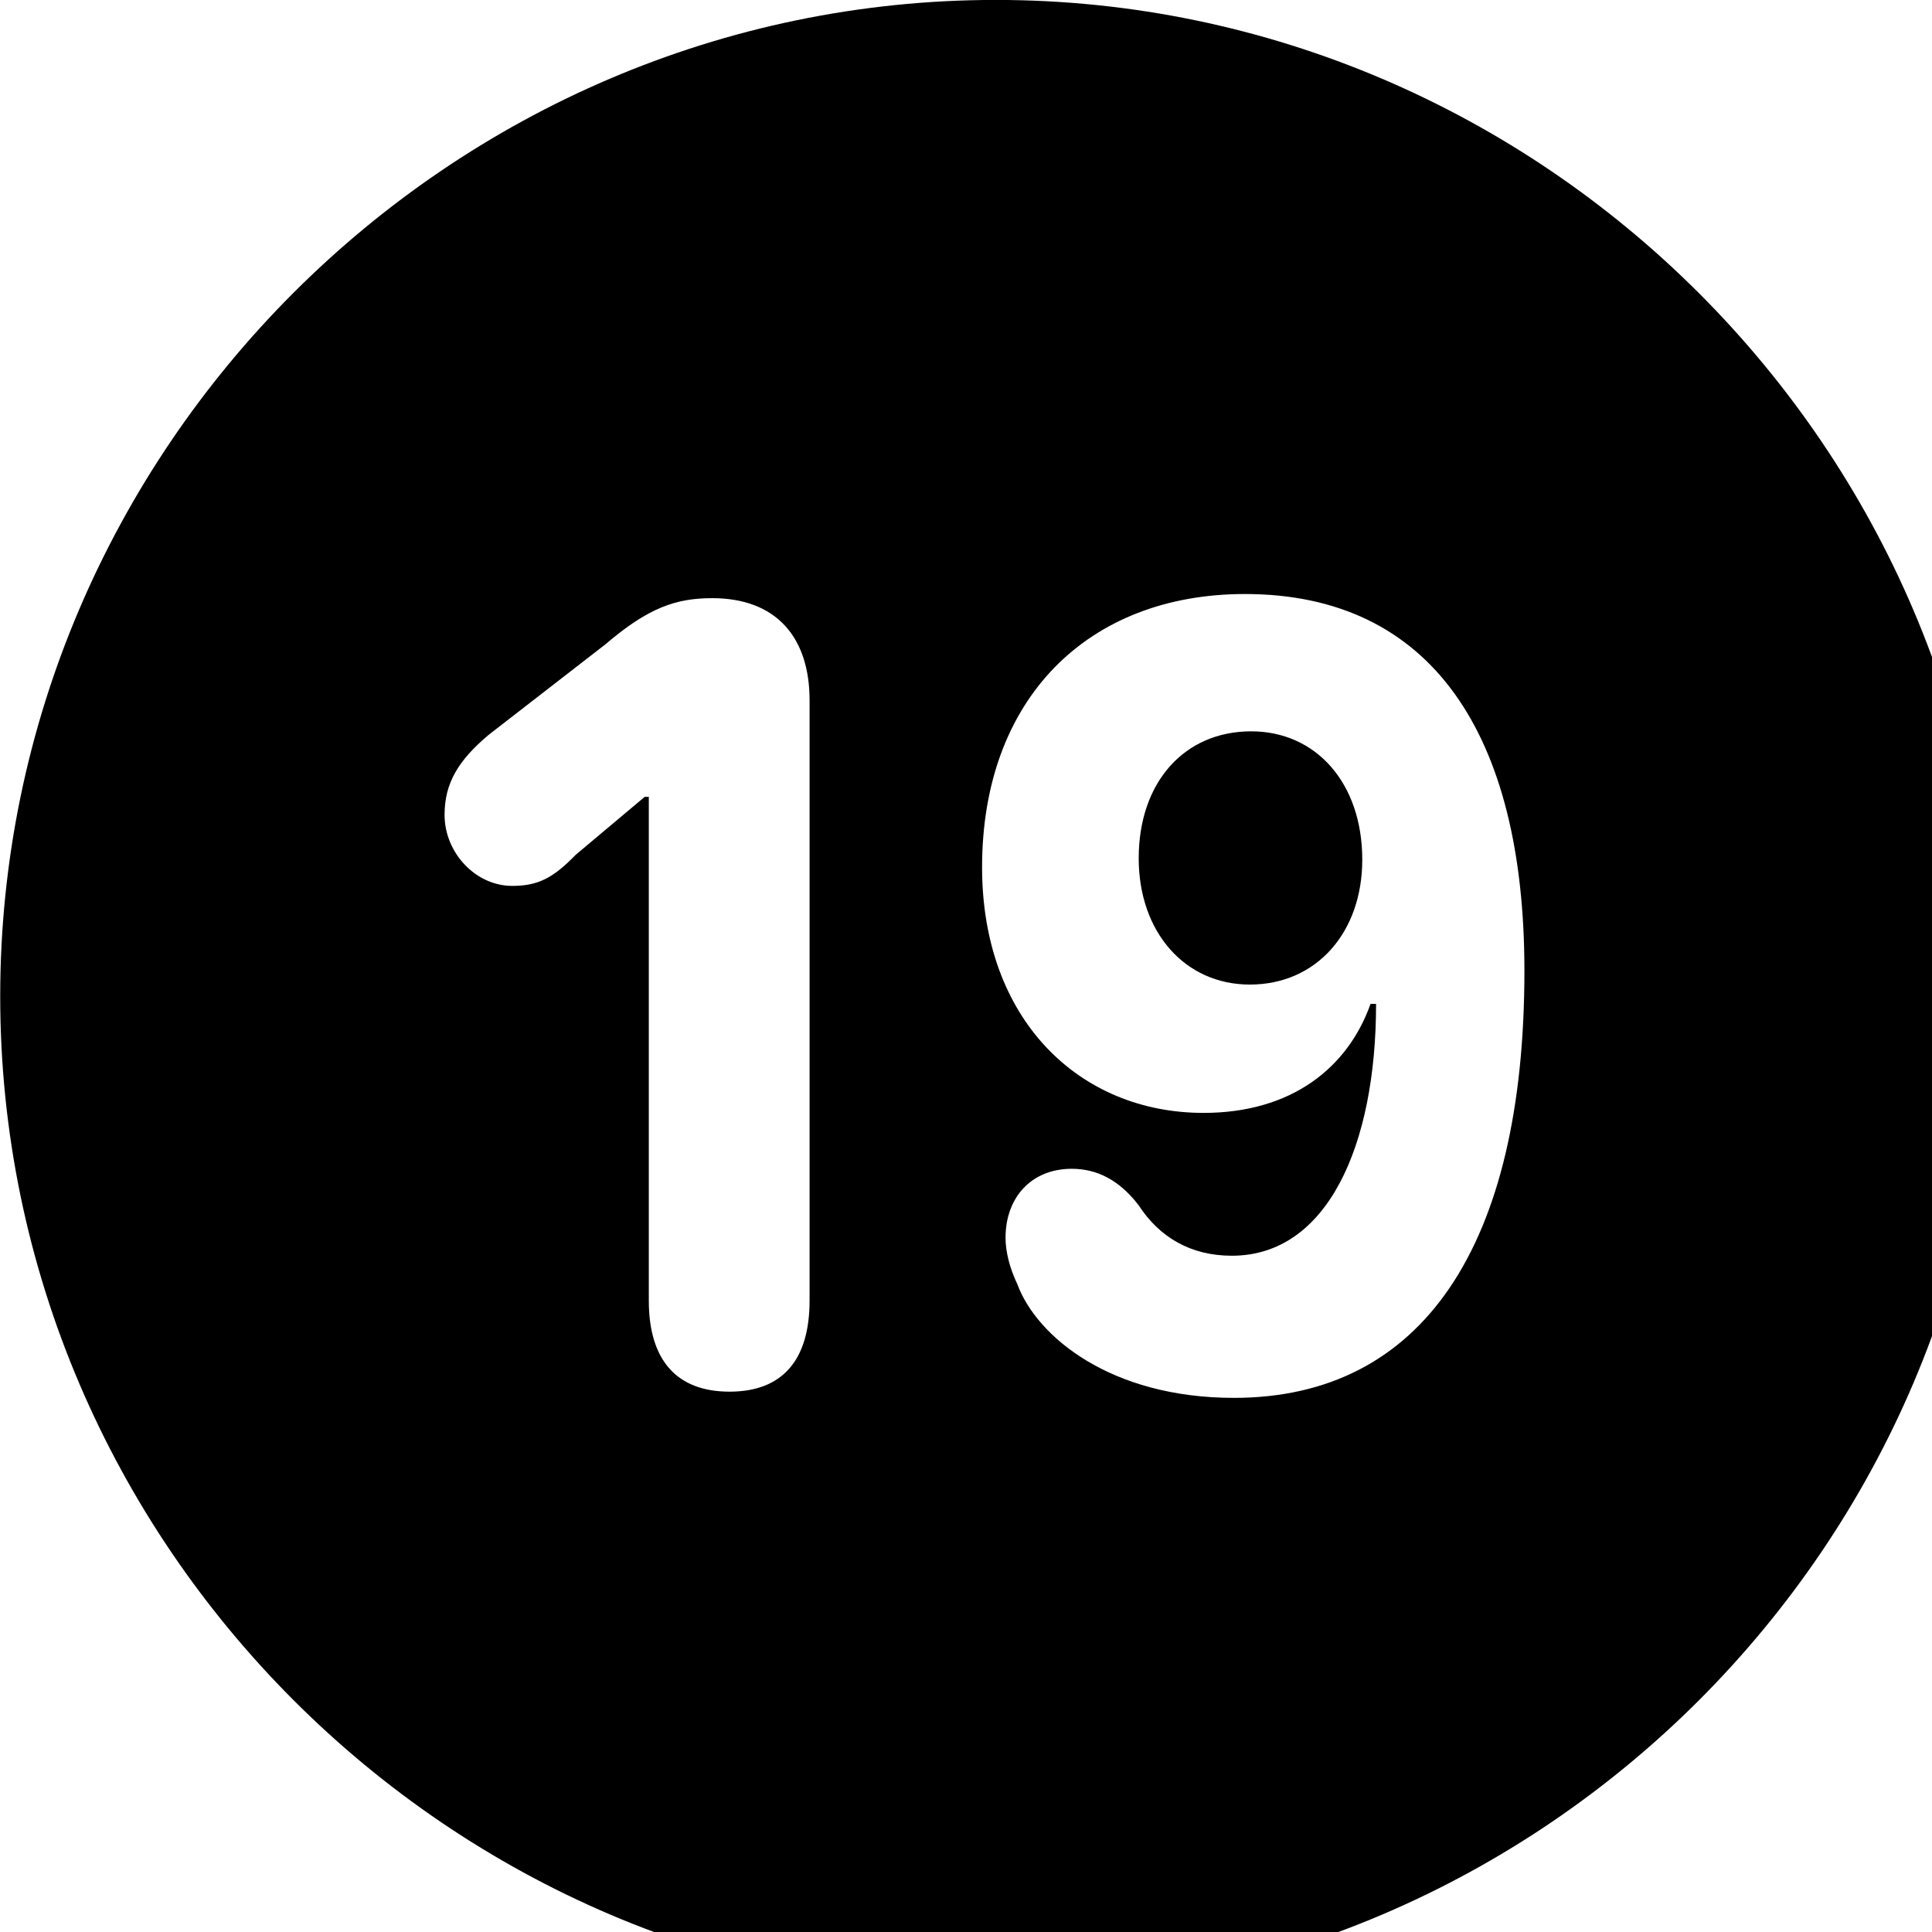 <svg xmlns="http://www.w3.org/2000/svg" viewBox="0 0 28 28" width="28" height="28">
  <path d="M14.433 28.889C22.363 28.889 28.873 22.369 28.873 14.439C28.873 6.519 22.353 -0.001 14.433 -0.001C6.513 -0.001 0.003 6.519 0.003 14.439C0.003 22.369 6.523 28.889 14.433 28.889ZM17.883 20.259C16.093 20.259 15.023 19.369 14.743 18.609C14.633 18.379 14.573 18.139 14.573 17.939C14.573 17.359 14.943 16.939 15.533 16.939C15.883 16.939 16.213 17.089 16.503 17.469C16.803 17.929 17.253 18.199 17.853 18.199C19.233 18.199 19.943 16.609 19.943 14.549H19.863C19.533 15.479 18.713 16.129 17.443 16.129C15.643 16.129 14.233 14.779 14.233 12.569C14.233 10.129 15.763 8.609 18.043 8.609C20.743 8.609 22.093 10.639 22.093 14.069C22.093 18.059 20.613 20.259 17.883 20.259ZM10.573 20.169C9.813 20.169 9.403 19.719 9.403 18.849V11.549H9.343L8.343 12.389C8.013 12.729 7.793 12.839 7.423 12.839C6.893 12.839 6.443 12.359 6.443 11.809C6.443 11.349 6.643 11.019 7.083 10.649L8.773 9.339C9.393 8.809 9.793 8.669 10.323 8.669C11.243 8.669 11.733 9.229 11.733 10.149V18.849C11.733 19.719 11.333 20.169 10.573 20.169ZM18.113 14.269C19.083 14.269 19.743 13.509 19.743 12.459C19.743 11.349 19.073 10.599 18.133 10.599C17.163 10.599 16.503 11.339 16.503 12.439C16.503 13.509 17.173 14.269 18.113 14.269Z" />
</svg>